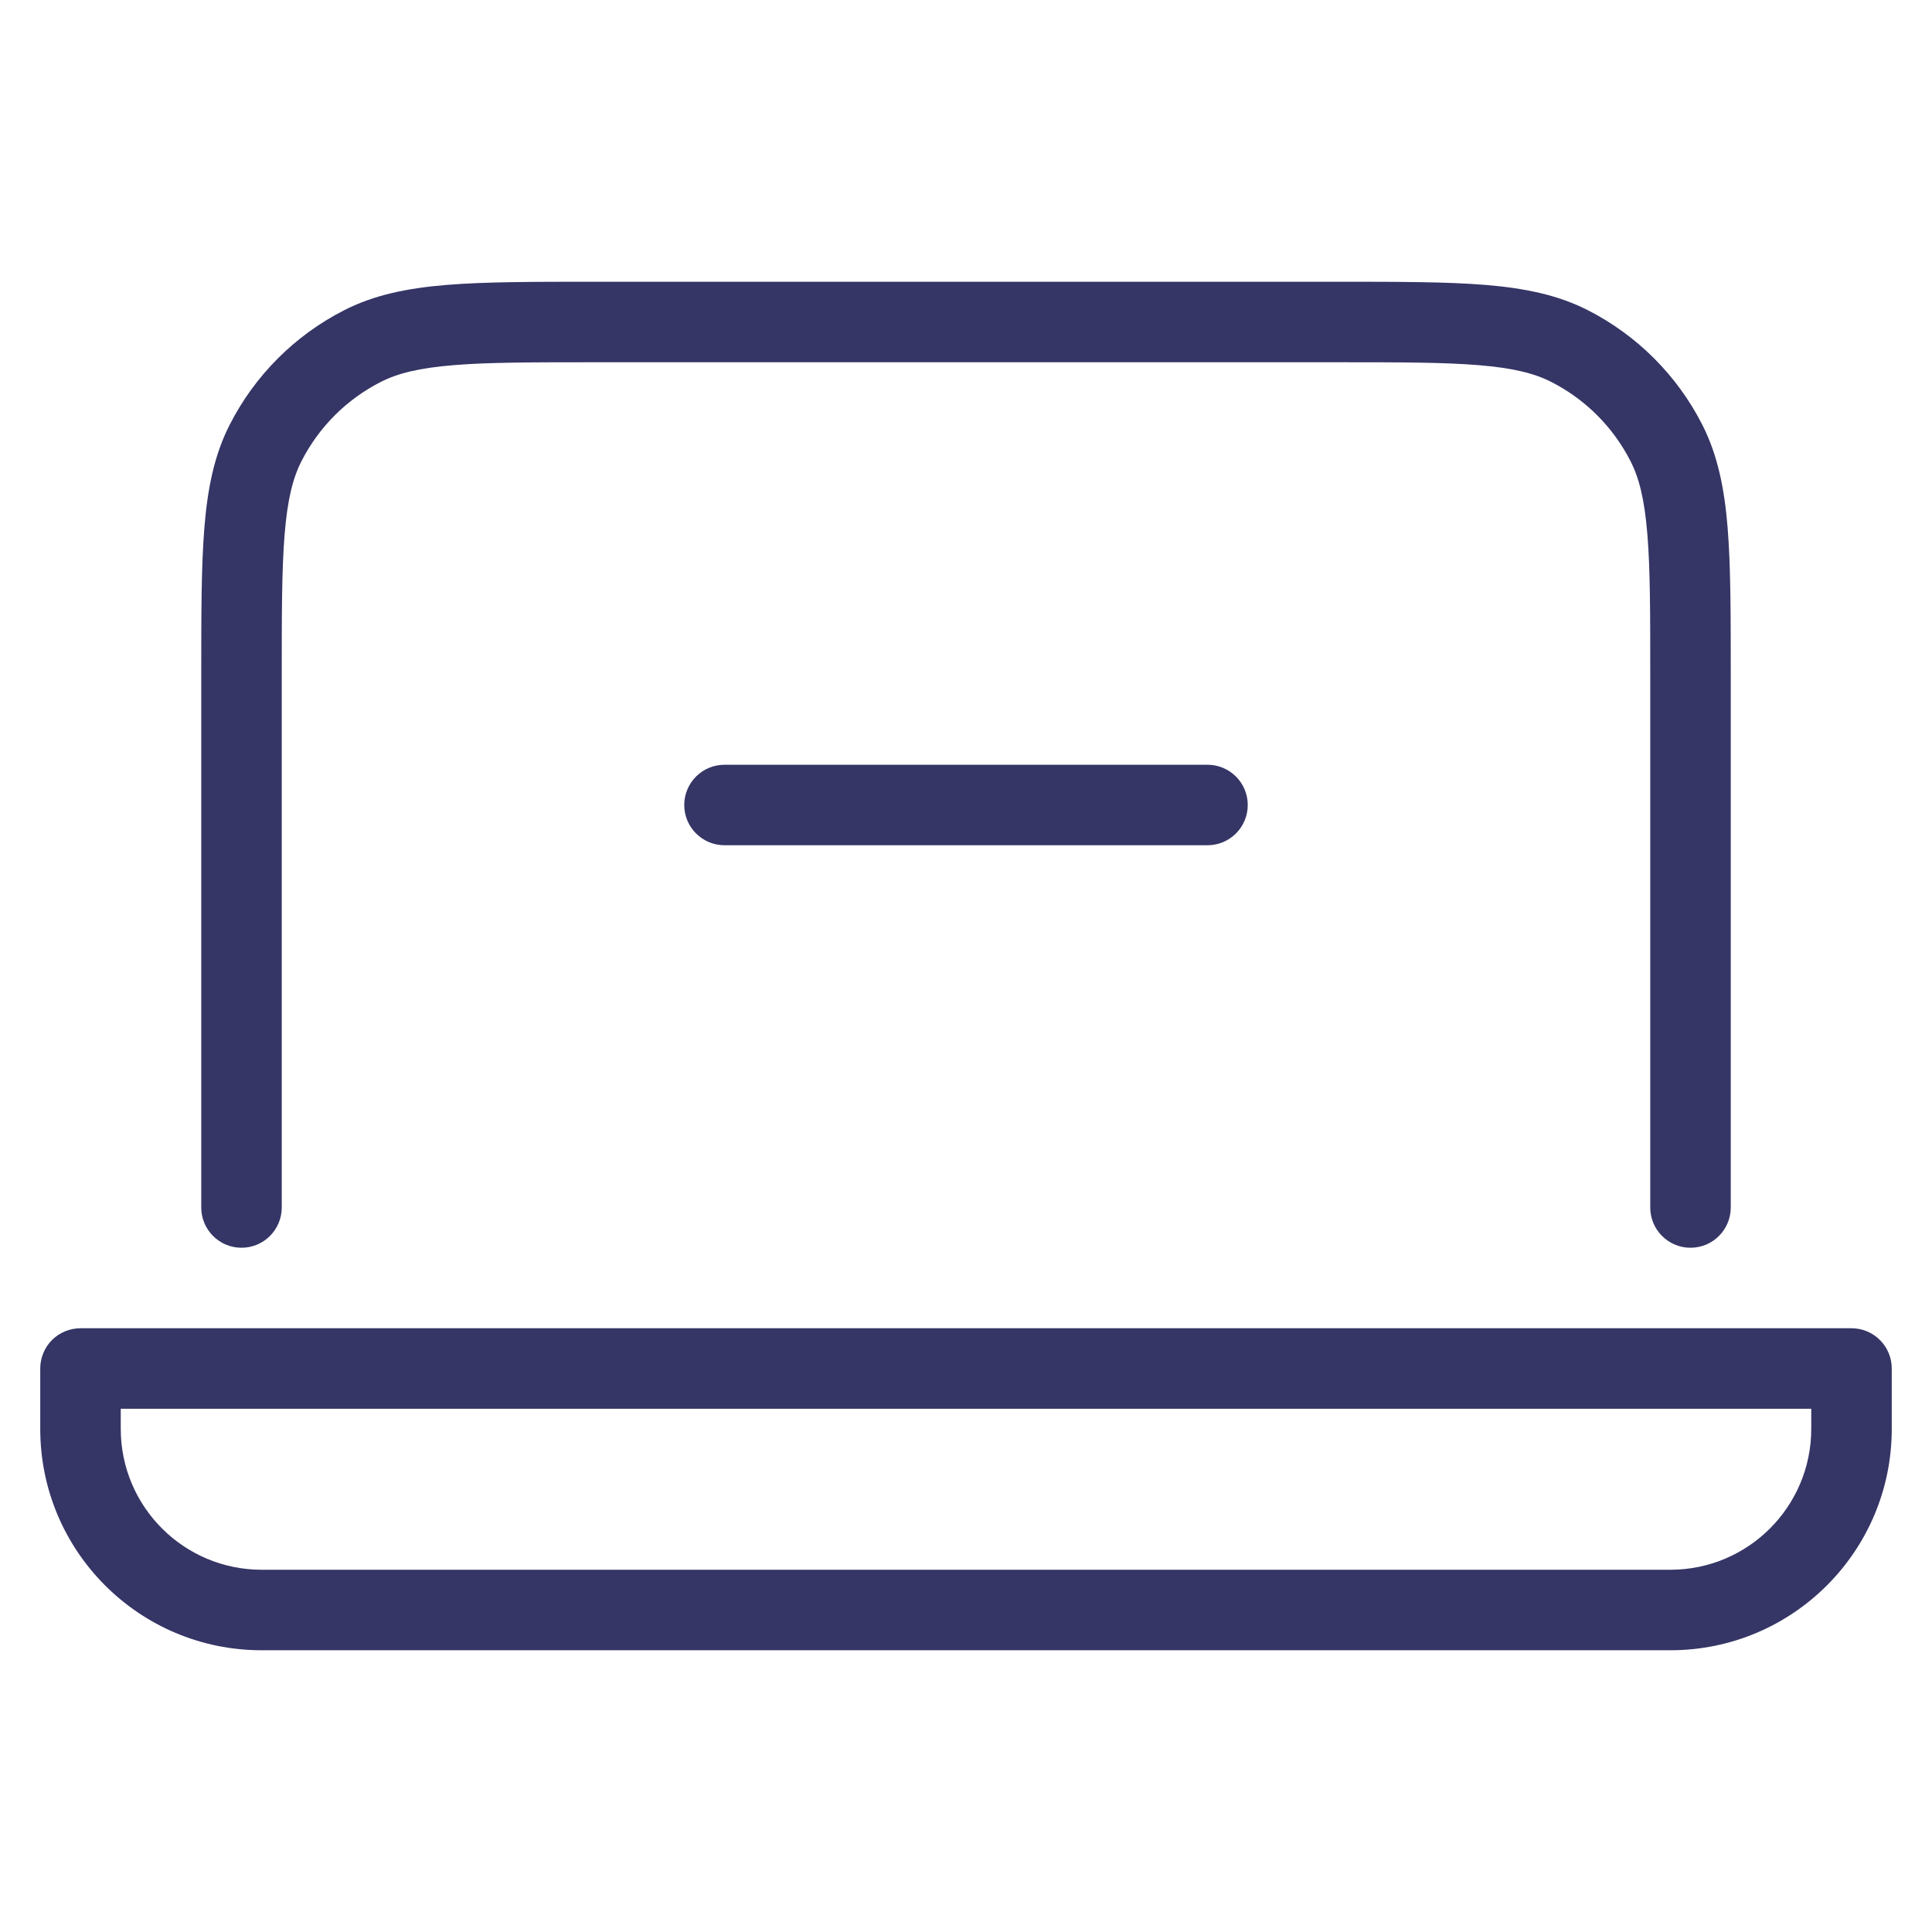 <svg width="24" height="24" viewBox="0 0 24 24" fill="none" xmlns="http://www.w3.org/2000/svg">
<path d="M7.378 3.5H16.622C17.373 3.5 17.968 3.5 18.447 3.539C18.936 3.579 19.349 3.662 19.726 3.854C20.337 4.166 20.834 4.663 21.146 5.275C21.337 5.651 21.421 6.064 21.461 6.553C21.5 7.032 21.5 7.627 21.5 8.378V15C21.5 15.276 21.276 15.5 21 15.5C20.724 15.5 20.5 15.276 20.5 15V8.4C20.5 7.622 20.5 7.068 20.464 6.635C20.429 6.207 20.363 5.94 20.255 5.729C20.039 5.305 19.695 4.961 19.271 4.745C19.06 4.637 18.793 4.571 18.366 4.536C17.932 4.5 17.378 4.5 16.6 4.5H7.4C6.622 4.5 6.068 4.5 5.635 4.536C5.207 4.571 4.94 4.637 4.729 4.745C4.305 4.961 3.961 5.305 3.745 5.729C3.637 5.94 3.571 6.207 3.536 6.635C3.5 7.068 3.5 7.622 3.5 8.4V15C3.5 15.276 3.276 15.5 3 15.5C2.724 15.5 2.5 15.276 2.5 15L2.5 8.378C2.5 7.627 2.5 7.032 2.539 6.553C2.579 6.064 2.662 5.651 2.854 5.275C3.166 4.663 3.663 4.166 4.275 3.854C4.651 3.662 5.064 3.579 5.553 3.539C6.032 3.5 6.627 3.5 7.378 3.5Z" fill="#353566"/>
<path fill-rule="evenodd" clip-rule="evenodd" d="M0.646 16.646C0.74 16.553 0.867 16.5 1 16.5H23C23.276 16.5 23.5 16.724 23.5 17V17.75C23.5 19.269 22.269 20.5 20.75 20.5H3.25C1.731 20.5 0.5 19.269 0.5 17.75V17C0.5 16.867 0.553 16.74 0.646 16.646ZM1.5 17.5V17.75C1.5 18.716 2.284 19.5 3.25 19.5H20.75C21.716 19.5 22.5 18.716 22.5 17.75V17.5H1.5Z" fill="#353566"/>
<path d="M15 10.5C15.276 10.5 15.5 10.276 15.5 10C15.5 9.724 15.276 9.5 15 9.5H9C8.724 9.5 8.5 9.724 8.5 10C8.5 10.276 8.724 10.5 9 10.5H15Z" fill="#353566"/>
</svg>
